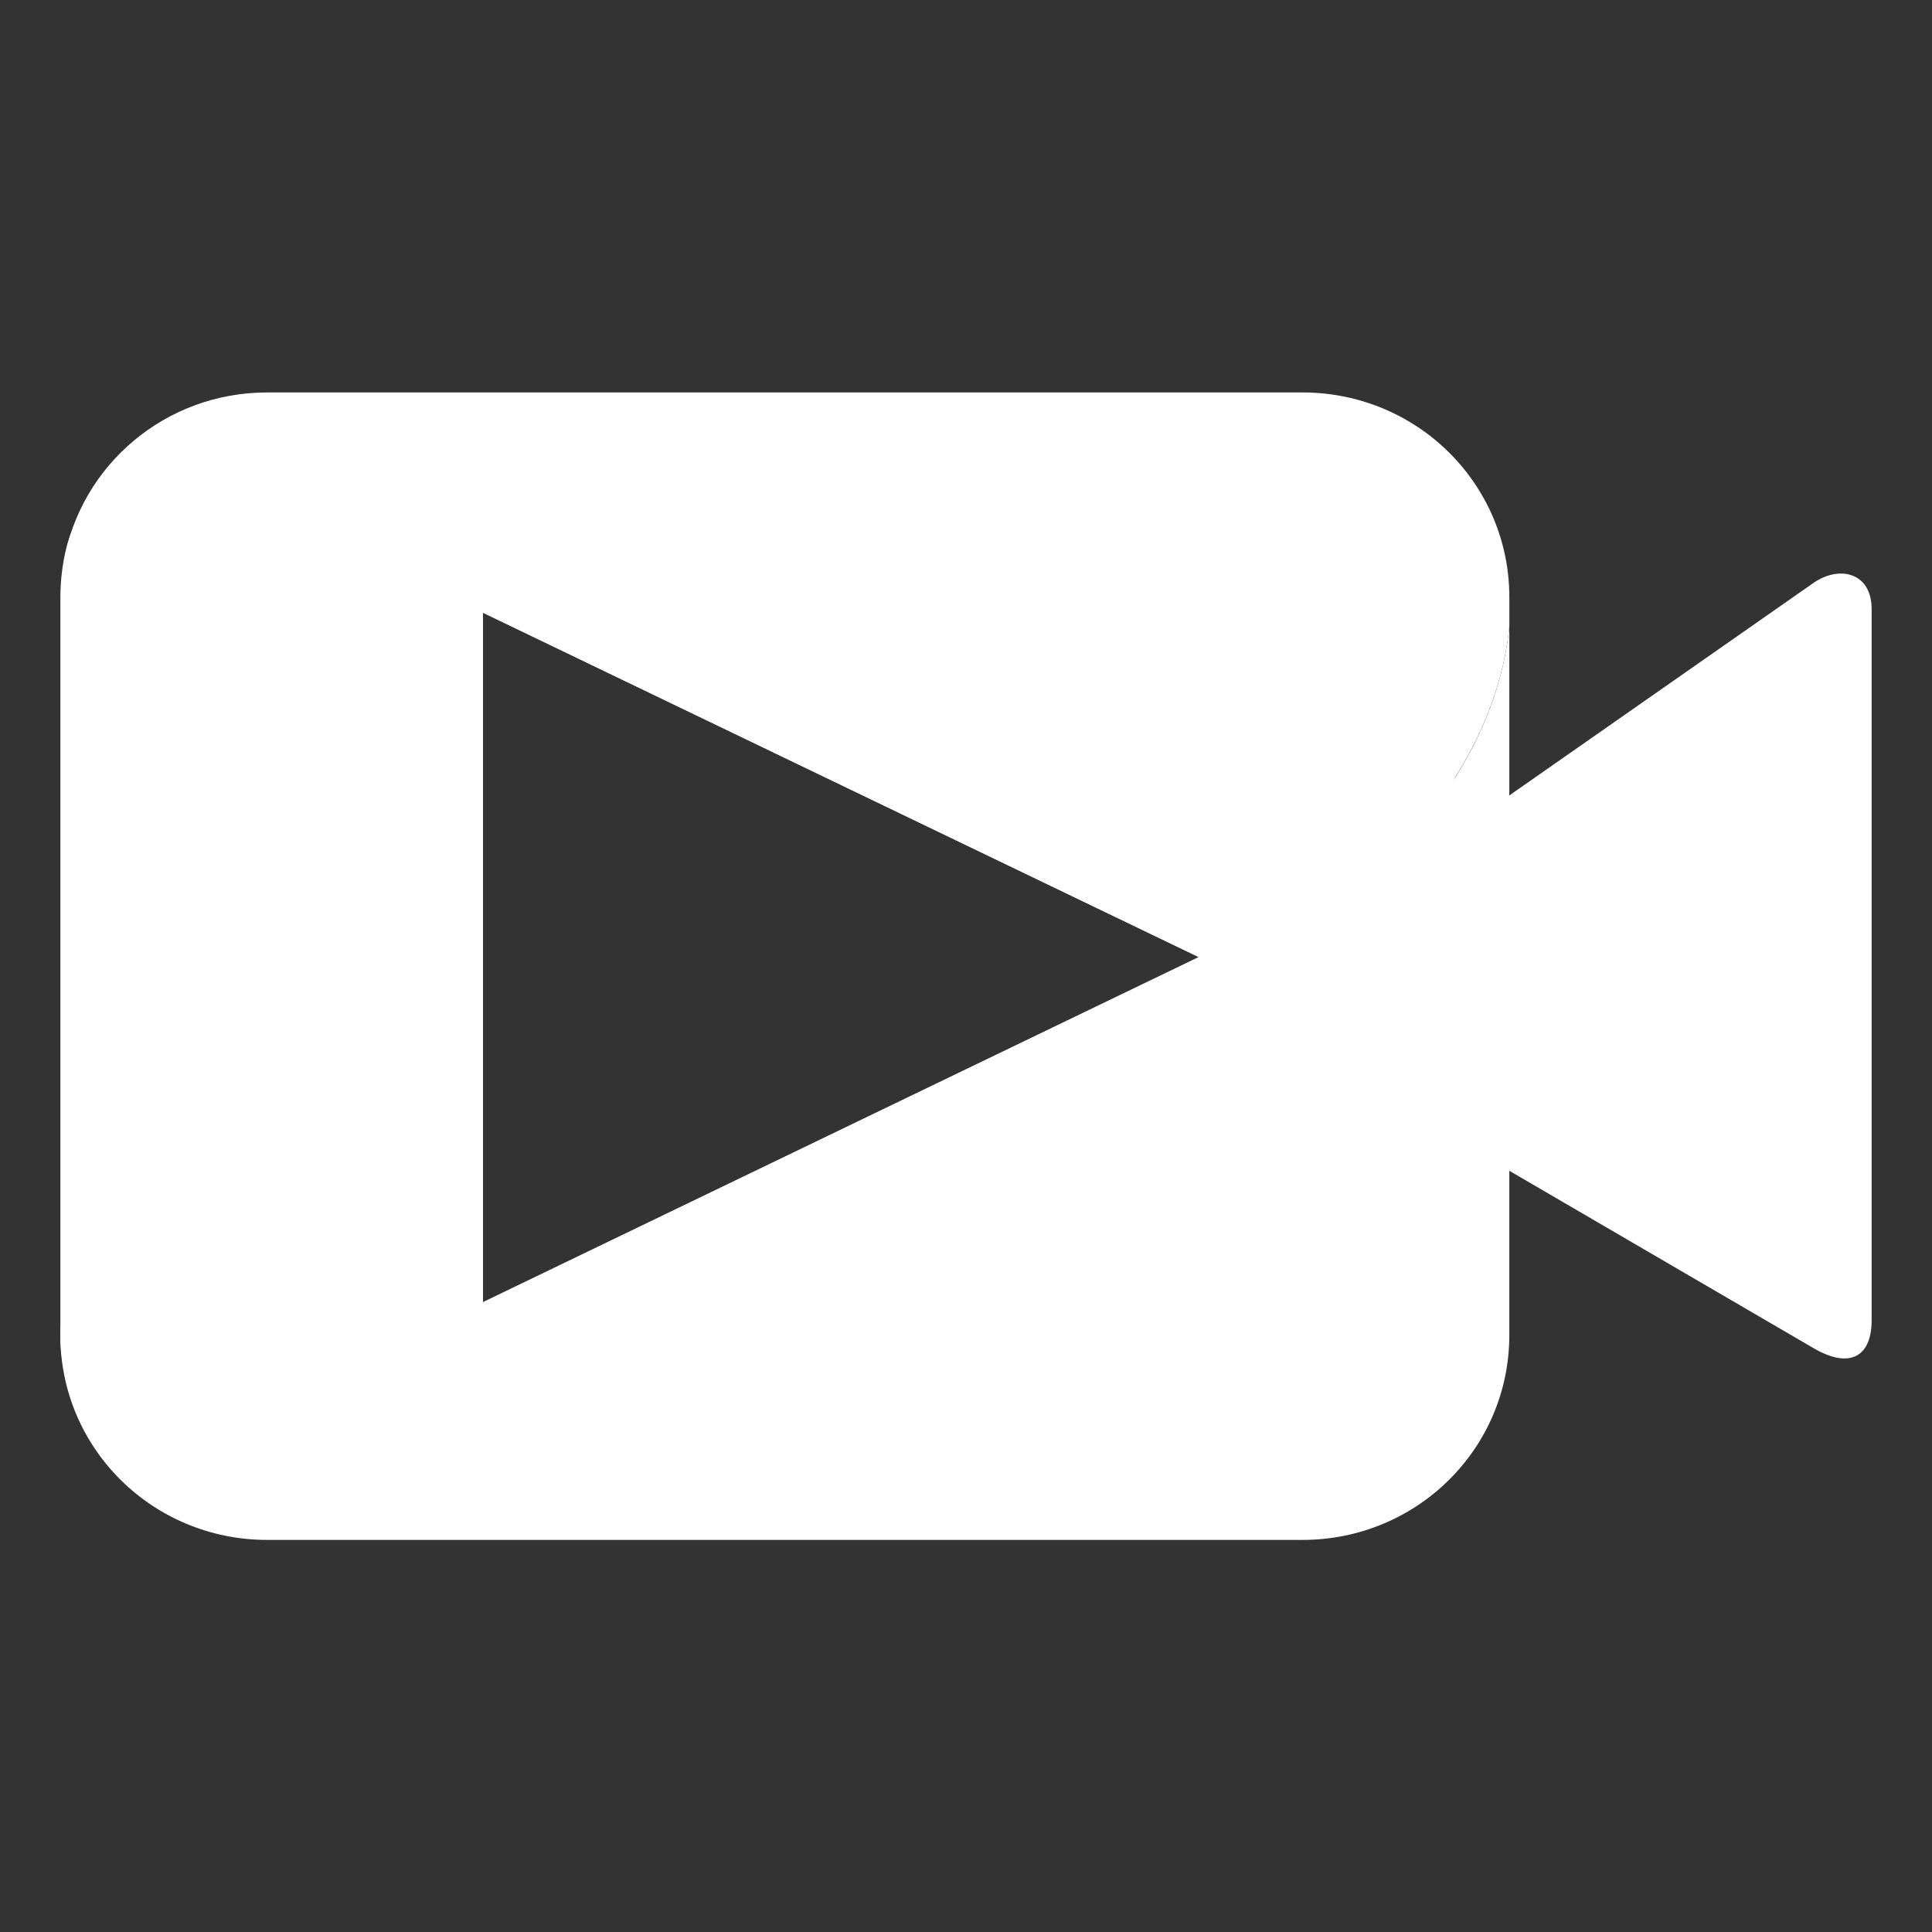 <?xml version="1.0" encoding="UTF-8" standalone="no"?>
<svg
   width="64"
   height="64"
   version="1.1"
   id="svg20"
   sodipodi:docname="mystiq.svg"
   inkscape:version="1.1 (1:1.1+202105261517+ce6663b3b7)"
   xmlns:inkscape="http://www.inkscape.org/namespaces/inkscape"
   xmlns:sodipodi="http://sodipodi.sourceforge.net/DTD/sodipodi-0.dtd"
   xmlns="http://www.w3.org/2000/svg"
   xmlns:svg="http://www.w3.org/2000/svg">
  <rect width="100%" height="100%" fill="#333333" stroke="none"/>
  <defs
     id="defs24">
    <inkscape:path-effect
       effect="powerclip"
       id="path-effect20"
       is_visible="true"
       lpeversion="1"
       inverse="true"
       flatten="false"
       hide_clip="false"
       message="Use fill-rule evenodd on &lt;b&gt;fill and stroke&lt;/b&gt; dialog if no flatten result after convert clip to paths." />
    <clipPath
       clipPathUnits="userSpaceOnUse"
       id="clipPath16">
      <path
         style="display:none;opacity:0.85;fill:#ffffff"
         d="m 16,20.297 v 22.836 l 23.676,-11.414 0.031,-0.016 z"
         id="path18" />
      <path
         id="lpe_path-effect20"
         style="opacity:0.85;fill:#ffffff"
         class="powerclip"
         d="M -3.002,8 H 67 V 56.011 H -3.002 Z M 16,20.297 v 22.836 l 23.676,-11.414 0.031,-0.016 z" />
    </clipPath>
  </defs>
  <sodipodi:namedview
     id="namedview22"
     pagecolor="#ffffff"
     bordercolor="#666666"
     borderopacity="1.0"
     inkscape:pageshadow="2"
     inkscape:pageopacity="0.0"
     inkscape:pagecheckerboard="0"
     showgrid="false"
     inkscape:zoom="7.984375"
     inkscape:cx="32"
     inkscape:cy="32"
     inkscape:window-width="1920"
     inkscape:window-height="996"
     inkscape:window-x="0"
     inkscape:window-y="0"
     inkscape:window-maximized="1"
     inkscape:current-layer="svg20" />
  <g
     id="g14"
     clip-path="url(#clipPath16)"
     inkscape:path-effect="#path-effect20"
     style="fill:#ffffff">
    <path
       style="fill:#ffffff"
       d="m 60.034,19.338 -10.073,7.038 c -1.089,0.88 -1.966,4.328 -1.966,5.683 0.052,1.135 0.674,5.657 1.966,6.703 l 10.073,5.873 c 1.178,0.709 1.948,0.366 1.966,-0.856 V 20.194 c 0.011,-1.239 -1.086,-1.494 -1.966,-0.856 z"
       id="path4"
       inkscape:original-d="m 60.034012,19.338138 -10.072957,7.038095 c -1.089201,0.880217 -1.966168,4.328227 -1.966168,5.682527 0.05166,1.134613 0.673544,5.657155 1.966168,6.702664 l 10.072681,5.873206 c 1.177761,0.709344 1.948362,0.365696 1.966112,-0.85569 V 20.193841 c 0.0106,-1.239482 -1.086119,-1.493866 -1.965836,-0.855703 z" />
    <path
       style="fill:#ffffff"
       d="m 10.039,14.365 33.202,-0.195 c 3.799,-0.022 5.351,2.153 5.182,5.908 l -1.084,24.136 c -0.169,3.756 -2.467,4.968 -6.266,4.933 L 9.35,48.855 C 5.551,48.82 2,47.974 2,44.214 V 19.786 c 0,-0.577 0.072,-1.137 0.208,-1.672 0.749,-2.946 4.616,-3.73 7.831,-3.749 z"
       id="path6"
       inkscape:original-d="m 10.039398,14.36499 33.201927,-0.194991 c 3.798786,-0.02231 5.350894,2.152669 5.182262,5.908244 l -1.083743,24.136054 c -0.16864,3.755575 -2.467315,4.96831 -6.266002,4.933286 L 9.3497433,48.855095 C 5.5510559,48.820073 1.9999988,47.973578 1.9999988,44.214297 V 19.785756 c 0,-0.577378 0.072141,-1.137466 0.208028,-1.671959 0.7488659,-2.94557 4.6160293,-3.729923 7.8313712,-3.748807 z" />
    <path
       style="fill:#ffffff"
       d="m 8.857,13 c -3.385,0 -6.176,2.406 -6.745,5.59 0.719,-1.636 2.337,-2.565 3.937,-2.555 0.714,0.005 1.502,0.195 2.328,0.594 l 31.671,15.239 4.05,-2.28 c 3.085,-1.487 5.579,-5.317 5.901,-8.853 v -0.949 c 0,-3.759 -3.058,-6.786 -6.857,-6.786 z"
       id="path8"
       inkscape:original-d="m 8.8571331,13.00005 c -3.3854349,0 -6.1758896,2.406443 -6.7446345,5.590256 0.7186193,-1.635577 2.3372658,-2.565395 3.9374952,-2.555243 0.7141243,0.0048 1.5015156,0.195469 2.3276755,0.593749 l 31.6713897,15.23868 4.049995,-2.279573 c 3.084574,-1.487074 5.578523,-5.316589 5.900885,-8.853225 v -0.948938 c 0,-3.759281 -3.05828,-6.785706 -6.857136,-6.785706 z" />
    <path
       style="fill:#ffffff"
       d="m 49.998,20.746 c -0.322,3.537 -2.816,7.366 -5.901,8.853 L 39.675,31.73 8.376,46.821 c -0.61,0.294 -1.198,0.475 -1.752,0.551 0,0 -0.003,0 -0.003,0 -0.022,0.003 -0.043,0.005 -0.064,0.008 -0.002,2.12e-4 -0.004,-2.12e-4 -0.005,0 -0.062,0.007 -0.126,0.014 -0.187,0.019 -0.002,1.44e-4 -0.003,-2.44e-4 -0.005,0 -0.021,0.001 -0.043,0.004 -0.064,0.005 -0.447,0.029 -0.87,-0.013 -1.259,-0.122 -0.079,-0.022 -0.156,-0.047 -0.233,-0.074 -0.34,-0.123 -0.651,-0.301 -0.929,-0.527 0,0 -0.003,-0.003 -0.003,-0.003 -0.066,-0.054 -0.131,-0.11 -0.193,-0.17 C 3.055,45.912 2.298,45.032 1.998,43.924 v 0.302 c 0,3.759 3.058,6.786 6.857,6.786 H 43.141 c 3.799,0 6.857,-3.026 6.857,-6.786 z"
       id="path12"
       inkscape:original-d="m 49.998047,20.746094 c -0.322362,3.53664 -2.816311,7.366145 -5.900885,8.853225 L 39.674846,31.730457 8.3757773,46.820698 c -0.6098518,0.294037 -1.1984841,0.474865 -1.7517834,0.551339 0,0 -0.00268,0 -0.00268,0 -0.02166,0.0032 -0.04271,0.0054 -0.064286,0.008 -0.00178,2.12e-4 -0.00358,-2.12e-4 -0.00538,0 -0.062416,0.0074 -0.1260038,0.0138 -0.1874998,0.0186 -0.0021,1.44e-4 -0.00334,-2.44e-4 -0.00538,0 -0.021388,0.0014 -0.042932,0.0038 -0.064286,0.0052 -0.4473526,0.0288 -0.8700743,-0.013 -1.2589268,-0.12192 -0.079416,-0.02188 -0.1564058,-0.04658 -0.2330355,-0.07422 -0.3400944,-0.12264 -0.6512316,-0.300819 -0.929463,-0.527483 0,0 -0.00268,-0.0028 -0.00268,-0.0028 -0.065832,-0.05372 -0.1308639,-0.1102 -0.1928578,-0.16964 C 3.0546424,45.911529 2.2980865,45.031876 1.9981068,43.923521 v 0.302176 c 0,3.759281 3.0582819,6.785705 6.8571343,6.785705 H 43.140911 c 3.798856,0 6.857136,-3.026424 6.857136,-6.785705 z" />
  </g>
</svg>
